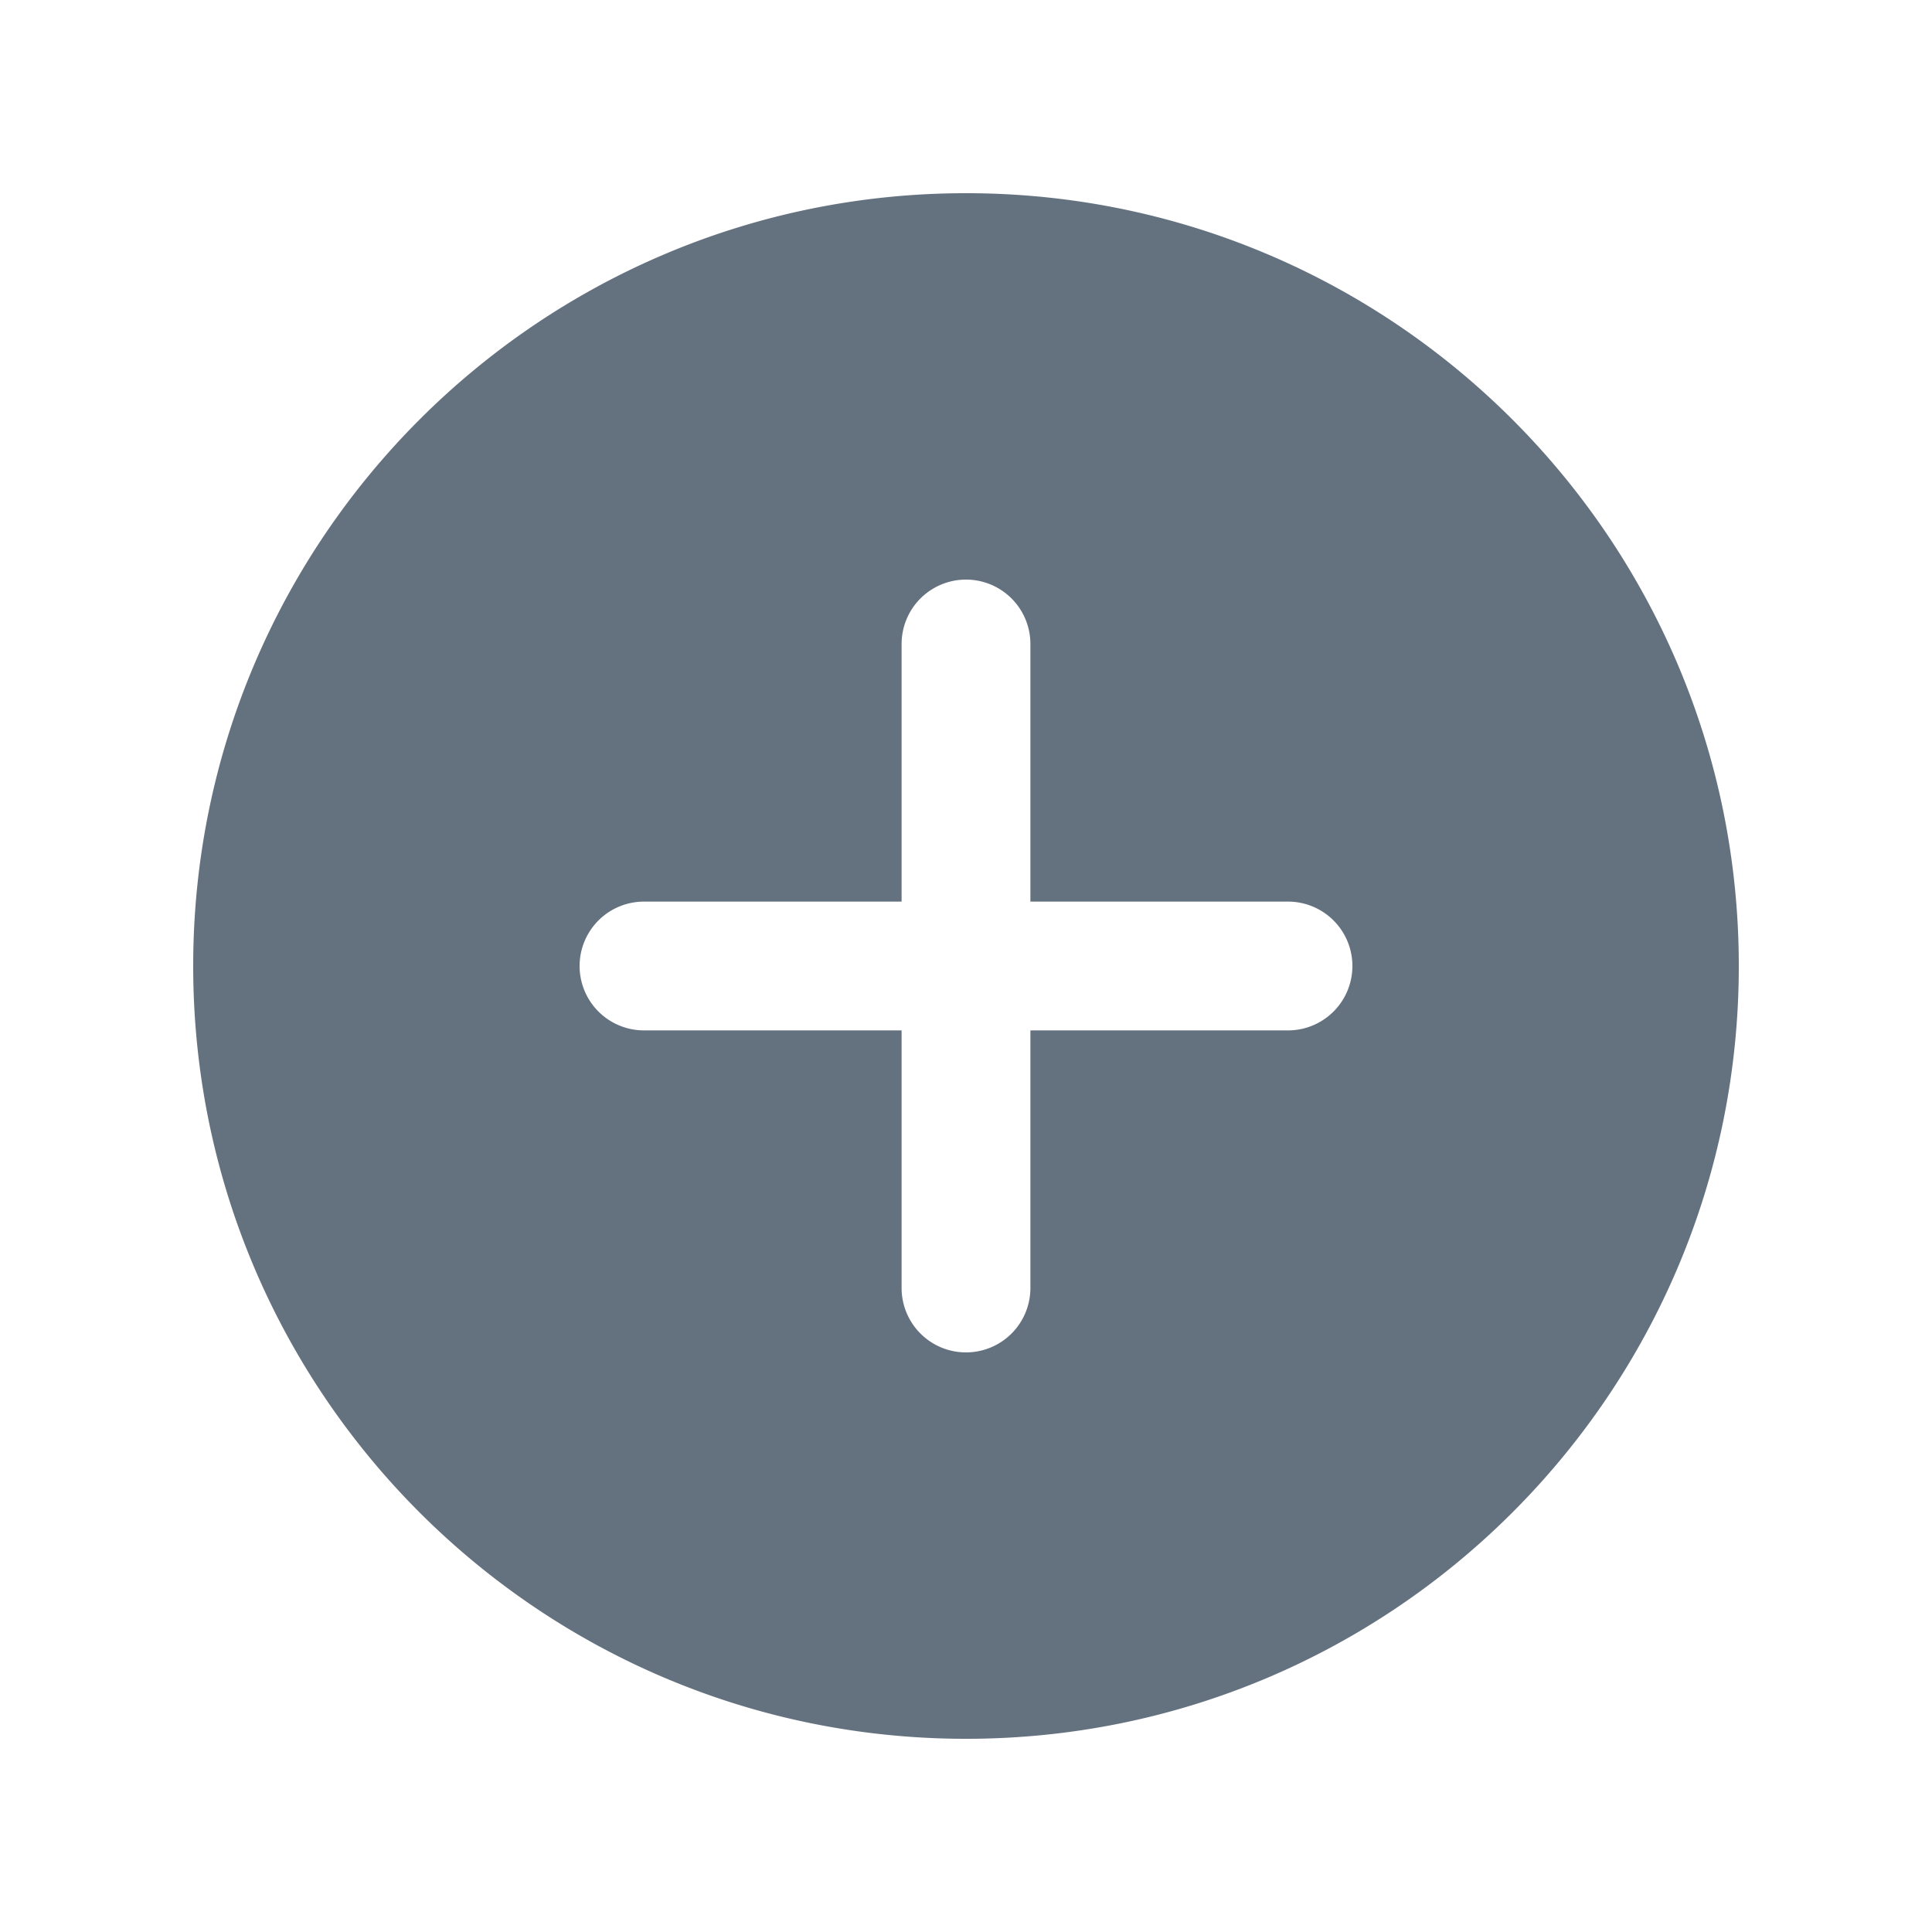 <svg width="30" height="30" viewBox="0 0 30 30" xmlns="http://www.w3.org/2000/svg"><g fill="none" fill-rule="evenodd"><path d="M16 14v-4a1 1 0 0 0-2 0v4h-4a1 1 0 0 0 0 2h4v4a1 1 0 0 0 2 0v-4h4a1 1 0 0 0 0-2h-4zm-1 13C8.373 27 3 21.627 3 15S8.373 3 15 3s12 5.373 12 12-5.373 12-12 12z" fill-opacity=".7" fill="#0B1F35" opacity=".9"/><path d="M0 0h30v30H0z"/></g></svg>